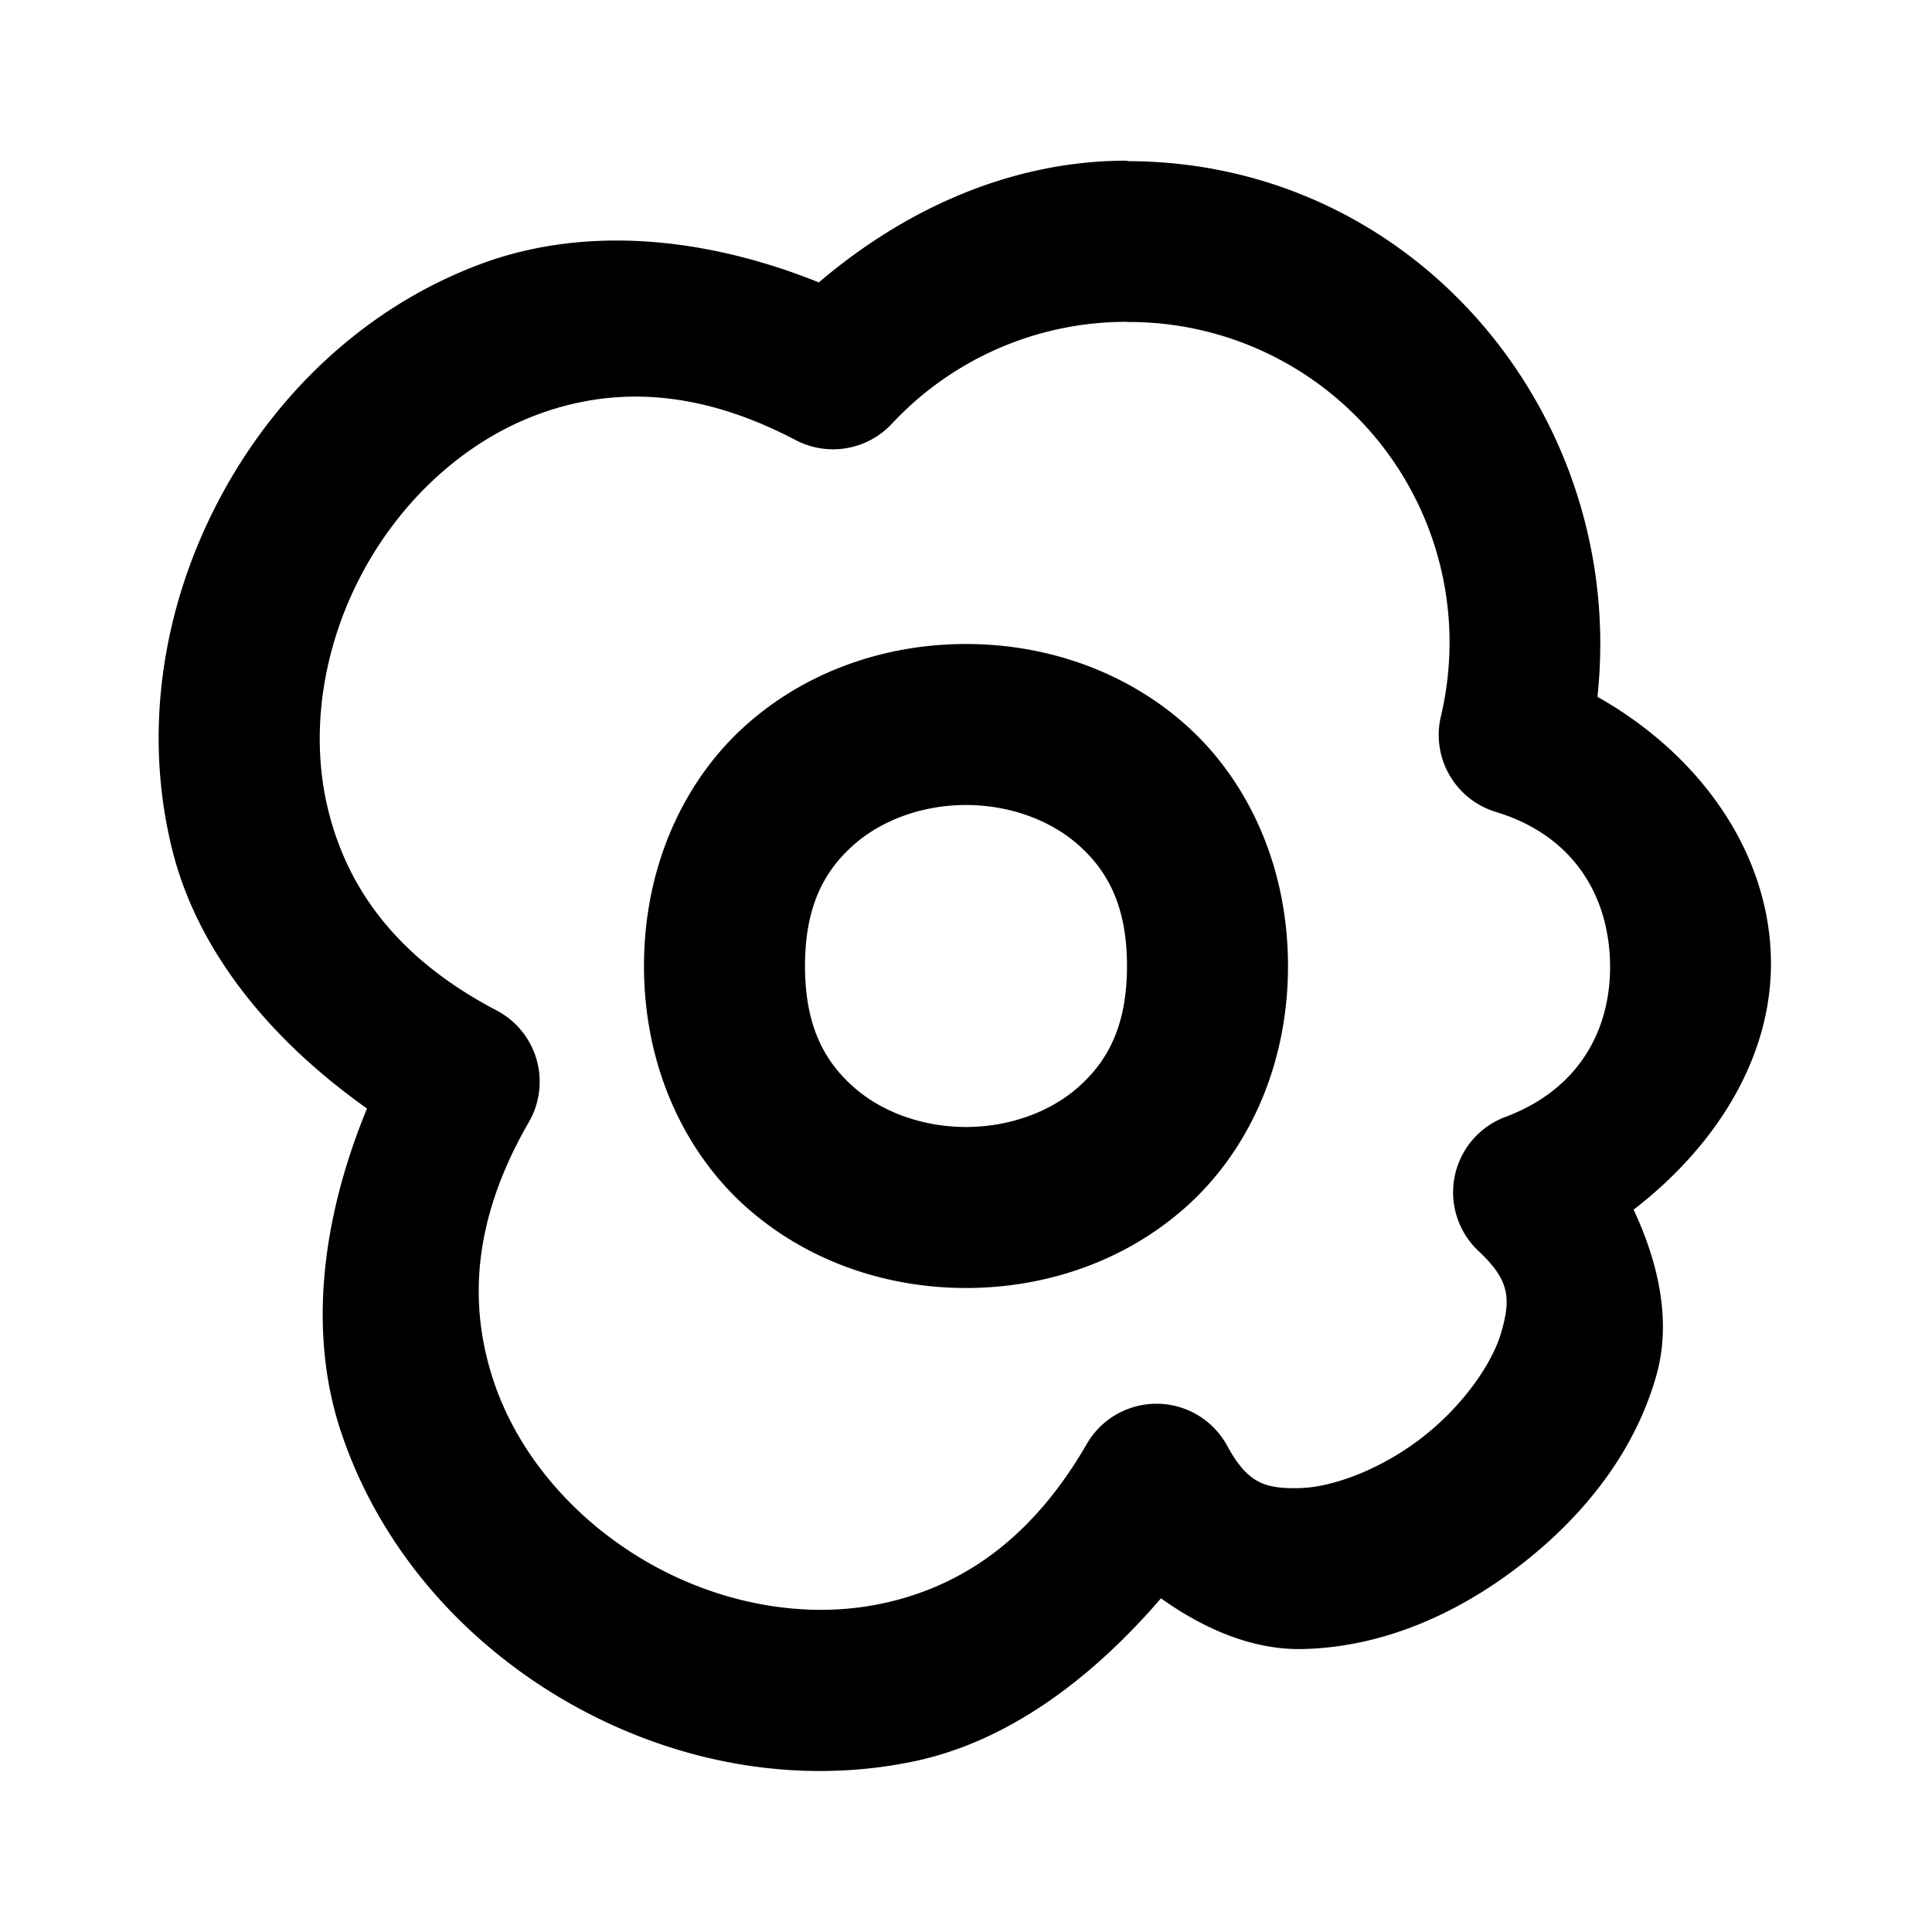 <svg xmlns="http://www.w3.org/2000/svg" width="24" height="24" viewBox="0 0 24 24"><path d="M14.002 1.996c-1.43-.002-2.752.594-3.83 1.512-1.486-.597-2.973-.693-4.223-.22-1.431.54-2.552 1.63-3.236 2.935-.684 1.303-.943 2.845-.574 4.33.307 1.238 1.188 2.344 2.42 3.217-.574 1.395-.727 2.8-.325 4.011.483 1.453 1.526 2.618 2.801 3.354s2.806 1.057 4.305.748c1.15-.237 2.193-.996 3.082-2.028.54.385 1.14.64 1.748.63 1.006-.019 1.94-.44 2.719-1.044.779-.603 1.422-1.401 1.691-2.37.18-.651.03-1.37-.287-2.044 1.05-.81 1.743-1.937 1.705-3.152-.041-1.312-.886-2.503-2.154-3.219.373-3.469-2.247-6.65-5.836-6.654zm-.01 2.002L14 4a3.98 3.98 0 0 1 3.898 4.904 1 1 0 0 0 .684 1.182c.968.294 1.393 1.041 1.418 1.851s-.353 1.584-1.3 1.938a1 1 0 0 0-.333 1.666c.388.363.4.587.287.994s-.49.937-.99 1.324c-.5.388-1.107.62-1.53.627-.422.008-.636-.06-.89-.527a1 1 0 0 0-1.744-.021c-.708 1.227-1.606 1.788-2.564 1.986-.959.197-2.01-.008-2.9-.522S6.438 18.08 6.13 17.15s-.269-1.985.44-3.212a1 1 0 0 0-.403-1.387c-1.255-.658-1.852-1.531-2.088-2.48s-.073-2.01.404-2.92S5.74 5.504 6.655 5.158s1.974-.35 3.229.309a1 1 0 0 0 1.195-.203 3.98 3.98 0 0 1 2.912-1.266zM12 8c-.972 0-1.958.319-2.727 1.002S8 10.75 8 12s.505 2.315 1.273 2.998C10.043 15.681 11.028 16 12 16s1.958-.319 2.727-1.002S16 13.25 16 12s-.505-2.315-1.273-2.998C13.957 8.319 12.972 8 12 8zm0 2c.528 0 1.042.181 1.398.498.357.317.602.752.602 1.502s-.245 1.185-.602 1.502c-.356.317-.87.498-1.398.498s-1.042-.181-1.398-.498C10.245 13.185 10 12.75 10 12s.245-1.185.602-1.502c.356-.317.87-.498 1.398-.498z"/></svg>